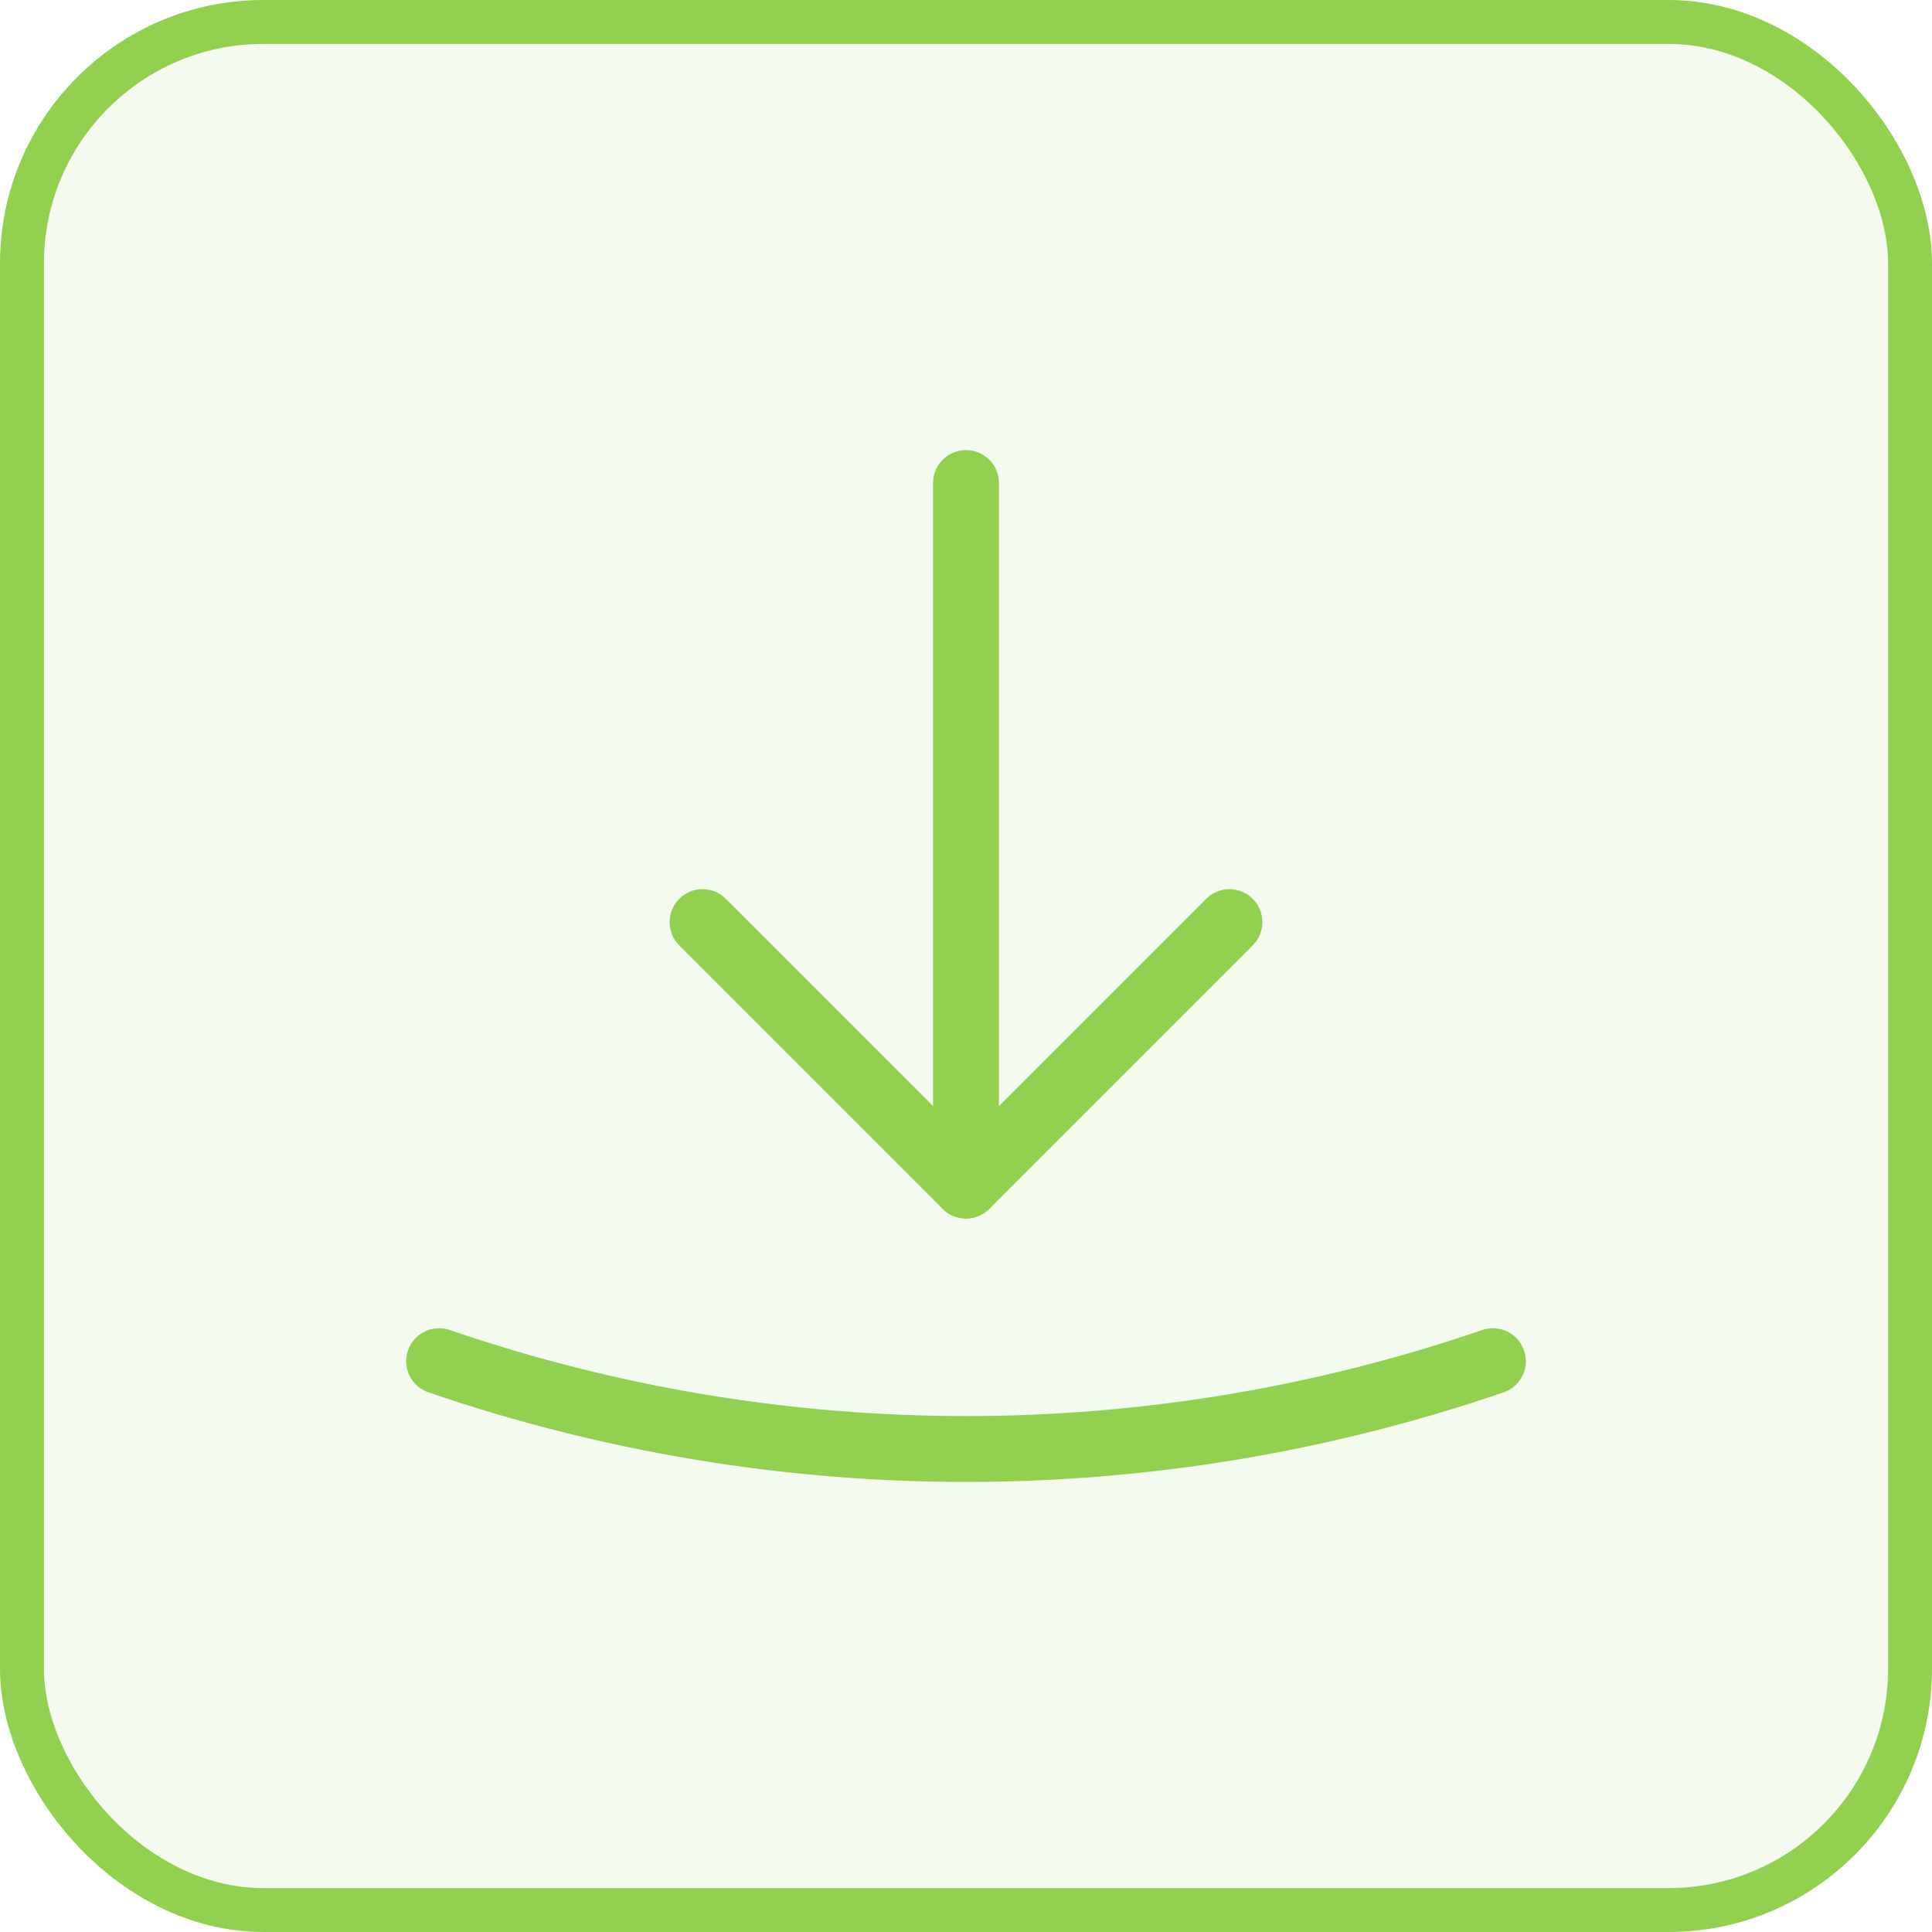 <svg xmlns="http://www.w3.org/2000/svg" width="44" height="44" viewBox="0 0 44 44" fill="none">
  <rect x="0.5" y="0.5" width="43" height="43" rx="5.5" fill="#91D14F" fill-opacity="0.1" stroke="#91D14F"/>
  <path d="M16 21L22 27L28 21" stroke="#91D14F" stroke-width="1.5" stroke-linecap="round" stroke-linejoin="round"/>
  <path d="M22 27V11" stroke="#91D14F" stroke-width="1.5" stroke-linecap="round" stroke-linejoin="round"/>
  <path d="M10 31C17.78 33.667 26.22 33.667 34 31" stroke="#91D14F" stroke-width="1.5" stroke-linecap="round" stroke-linejoin="round"/>
</svg>